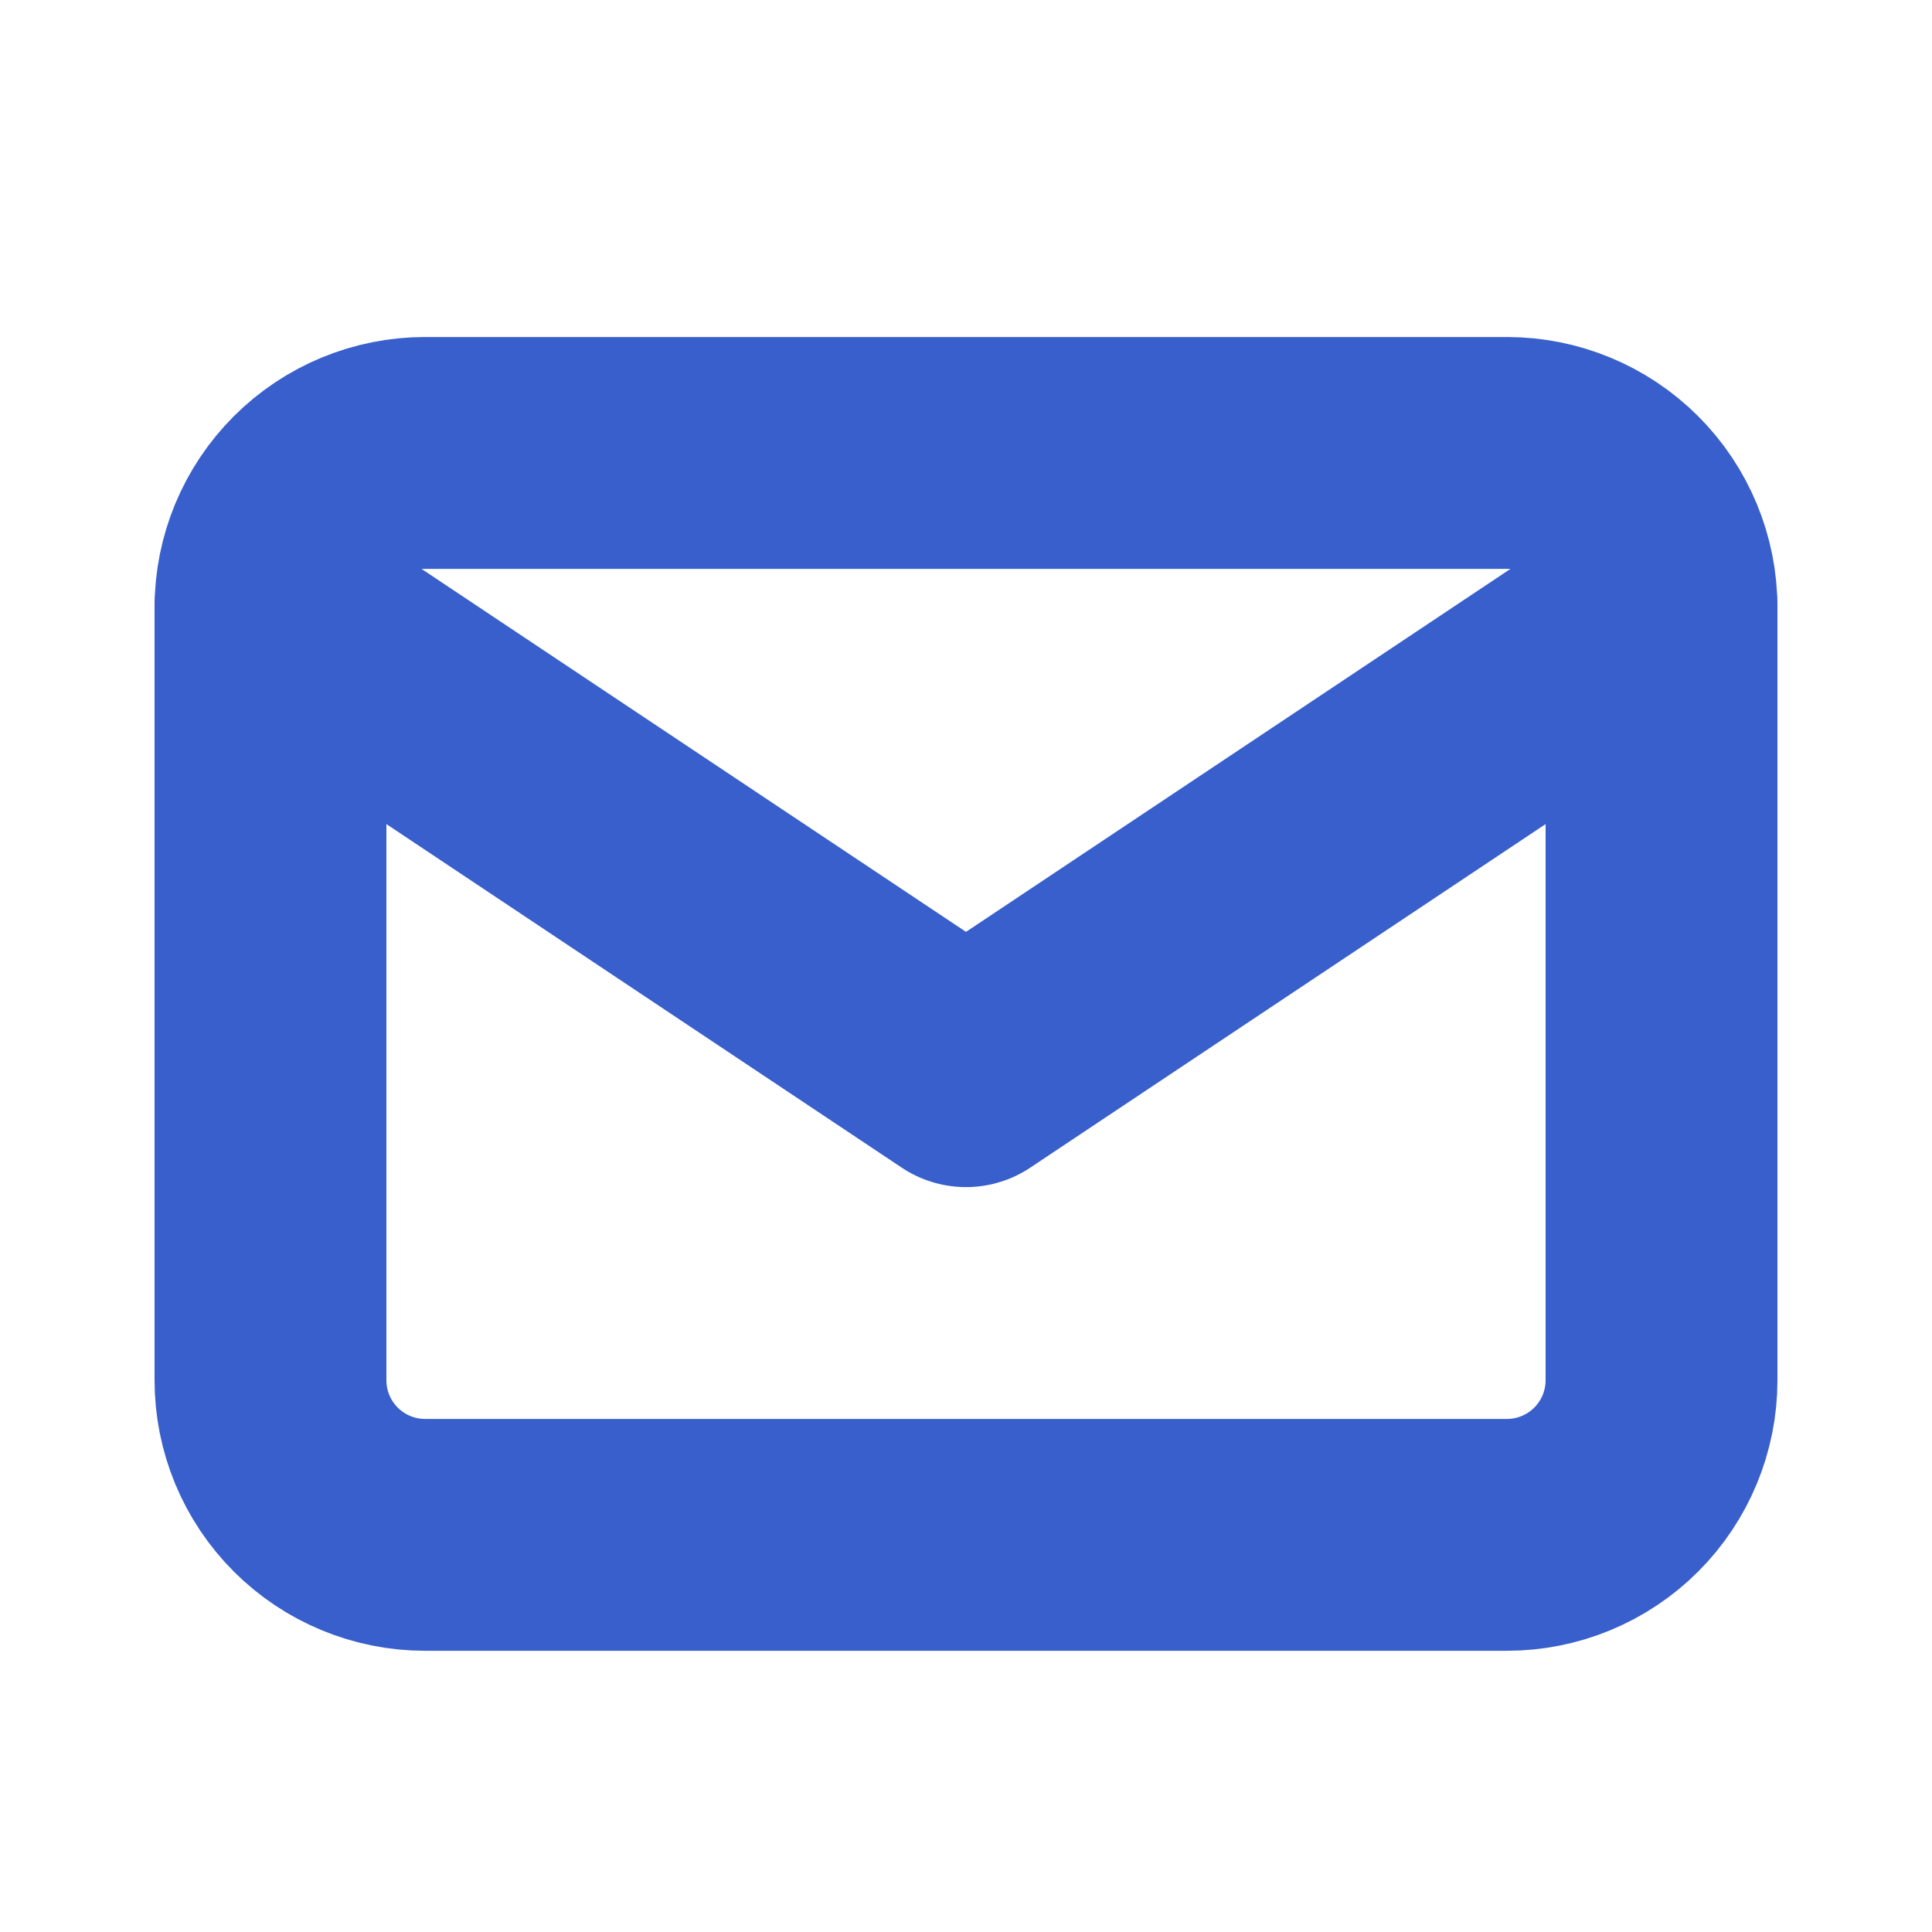 <svg width="25" height="25" viewBox="0 0 25 25" fill="none" xmlns="http://www.w3.org/2000/svg">
<g id="tabler:mail">
<g id="Group">
<path id="Vector" d="M3.5 7.861C3.5 7.33 3.711 6.822 4.086 6.447C4.461 6.072 4.97 5.861 5.5 5.861H19.5C20.03 5.861 20.539 6.072 20.914 6.447C21.289 6.822 21.5 7.33 21.5 7.861V17.861C21.5 18.391 21.289 18.9 20.914 19.275C20.539 19.65 20.03 19.861 19.5 19.861H5.5C4.97 19.861 4.461 19.65 4.086 19.275C3.711 18.9 3.5 18.391 3.5 17.861V7.861Z" stroke="#385FCB" stroke-width="3" stroke-linecap="round" stroke-linejoin="round"/>
<path id="Vector_2" d="M3.5 7.861L12.5 13.861L21.5 7.861" stroke="#385FCB" stroke-width="3" stroke-linecap="round" stroke-linejoin="round"/>
</g>
</g>
</svg>
